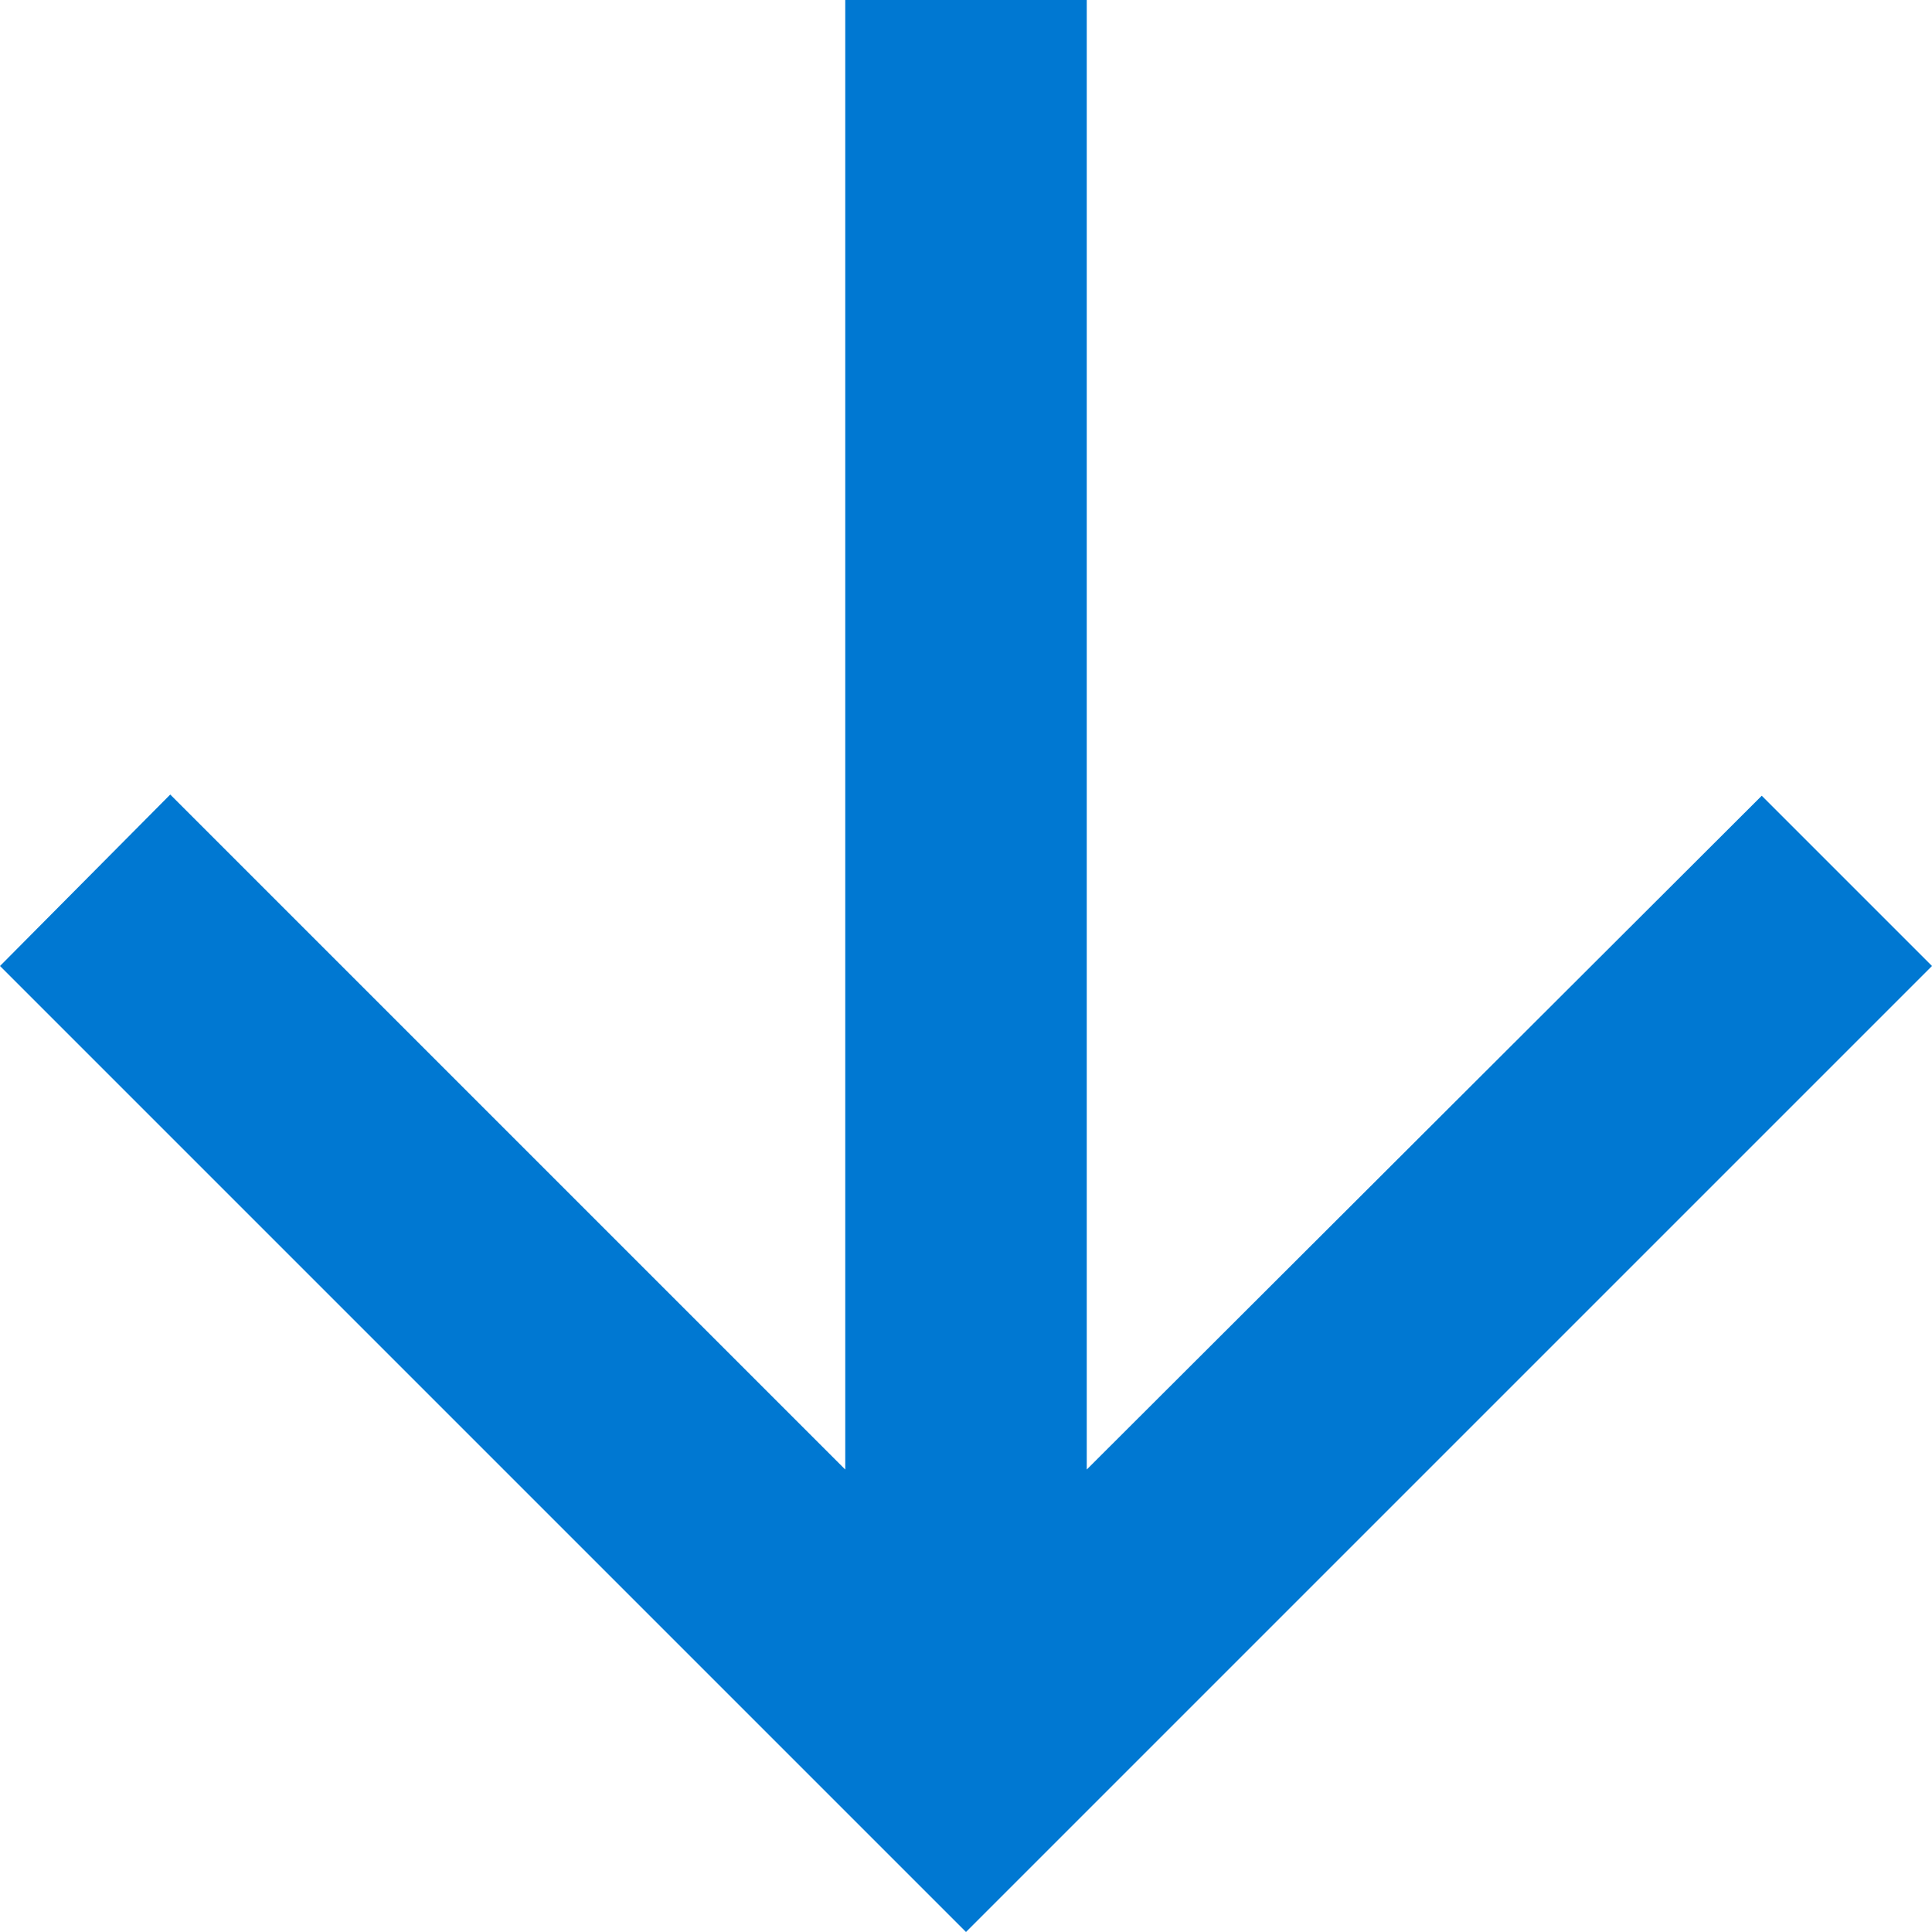 <svg width="40" height="40" viewBox="0 0 40 40" fill="none" xmlns="http://www.w3.org/2000/svg">
<path d="M17.5 0V30.425L3.525 16.45L0 20L20 40L40 20L36.475 16.475L22.5 30.425V0H17.5Z" fill="#0078D2"/>
</svg>

